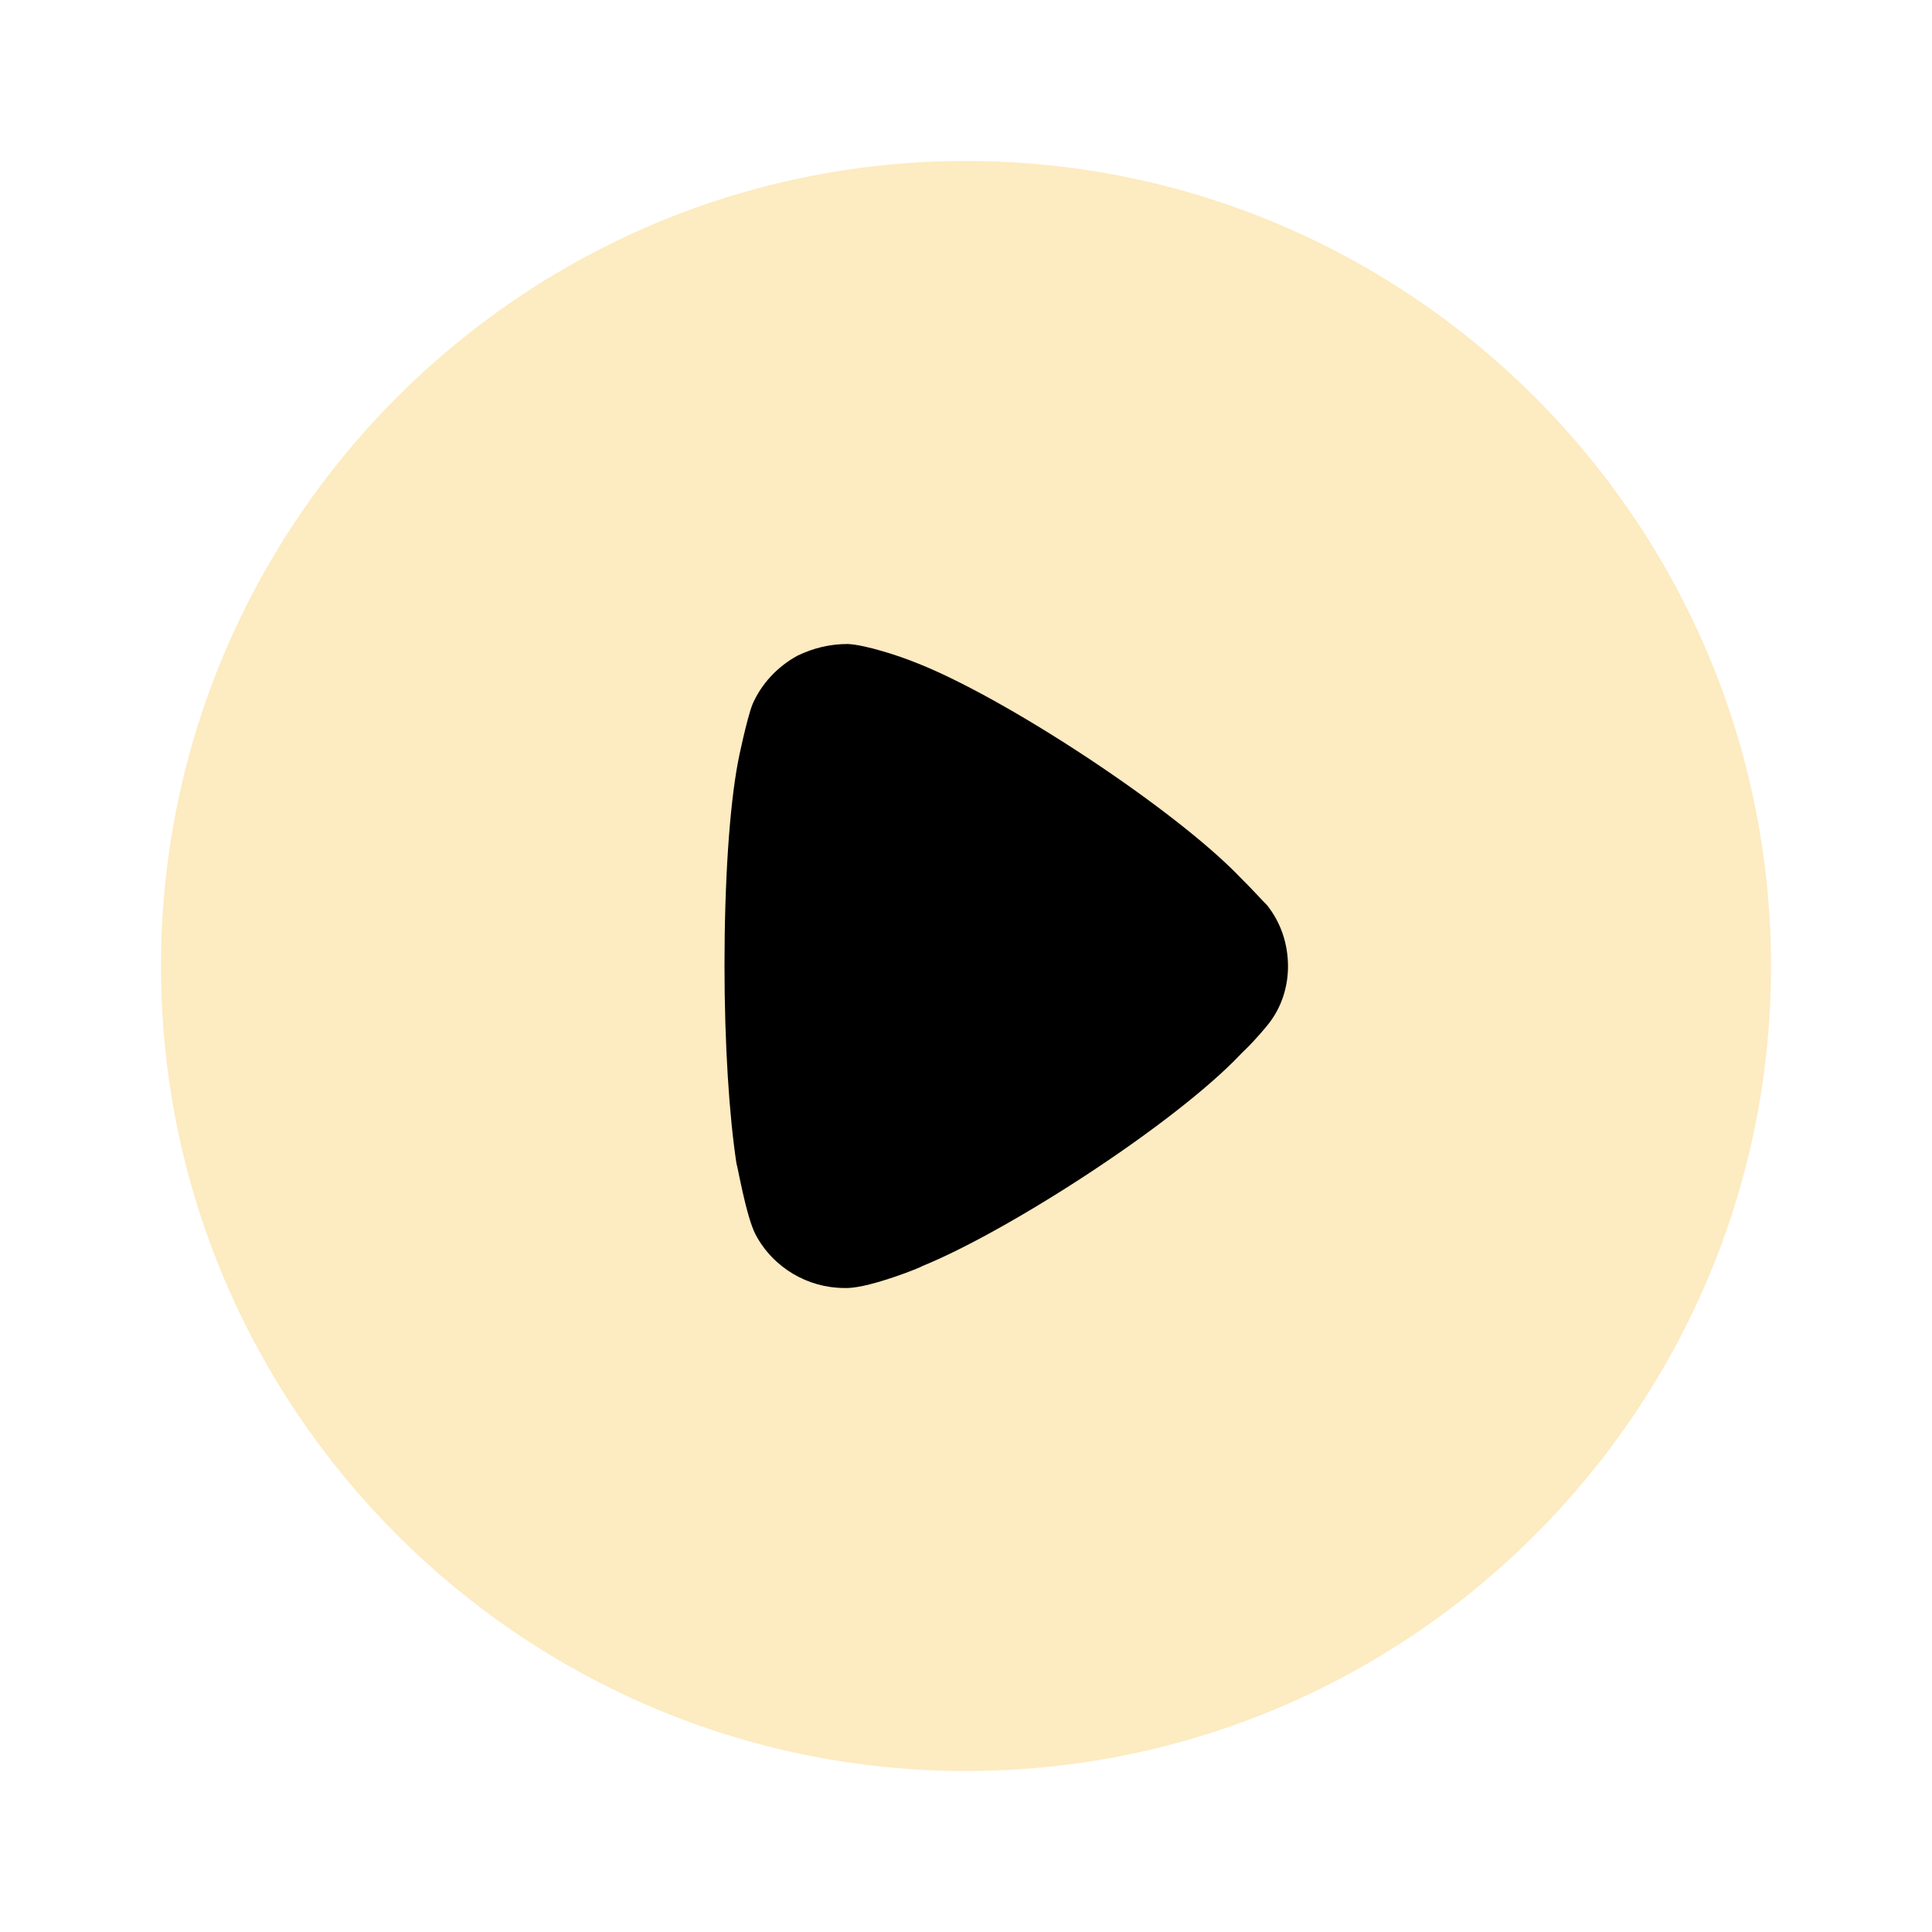 <svg width="48" height="48" viewBox="0 0 48 48" fill="current" xmlns="http://www.w3.org/2000/svg">
<path opacity="0.4" d="M44 24.01C44 35.028 35.023 44 24 44C12.977 44 4 35.028 4 24.01C4 12.973 12.977 4 24 4C35.023 4 44 12.973 44 24.01Z" fill="#FACD66"/>
<path d="M32 24.01C32 24.515 31.841 25.023 31.523 25.429C31.463 25.509 31.185 25.837 30.966 26.051L30.847 26.168C29.176 27.939 25.02 30.602 22.912 31.456C22.912 31.475 21.659 31.983 21.062 32H20.983C20.068 32 19.213 31.497 18.776 30.68C18.537 30.231 18.318 28.928 18.298 28.911C18.119 27.742 18 25.954 18 23.99C18 21.931 18.119 20.063 18.338 18.916C18.338 18.897 18.557 17.847 18.696 17.497C18.915 16.993 19.312 16.564 19.81 16.292C20.207 16.099 20.625 16 21.062 16C21.52 16.021 22.375 16.311 22.713 16.447C24.94 17.303 29.196 20.102 30.827 21.813C31.105 22.085 31.403 22.418 31.483 22.493C31.821 22.921 32 23.446 32 24.01Z" fill="current"/>
</svg>
